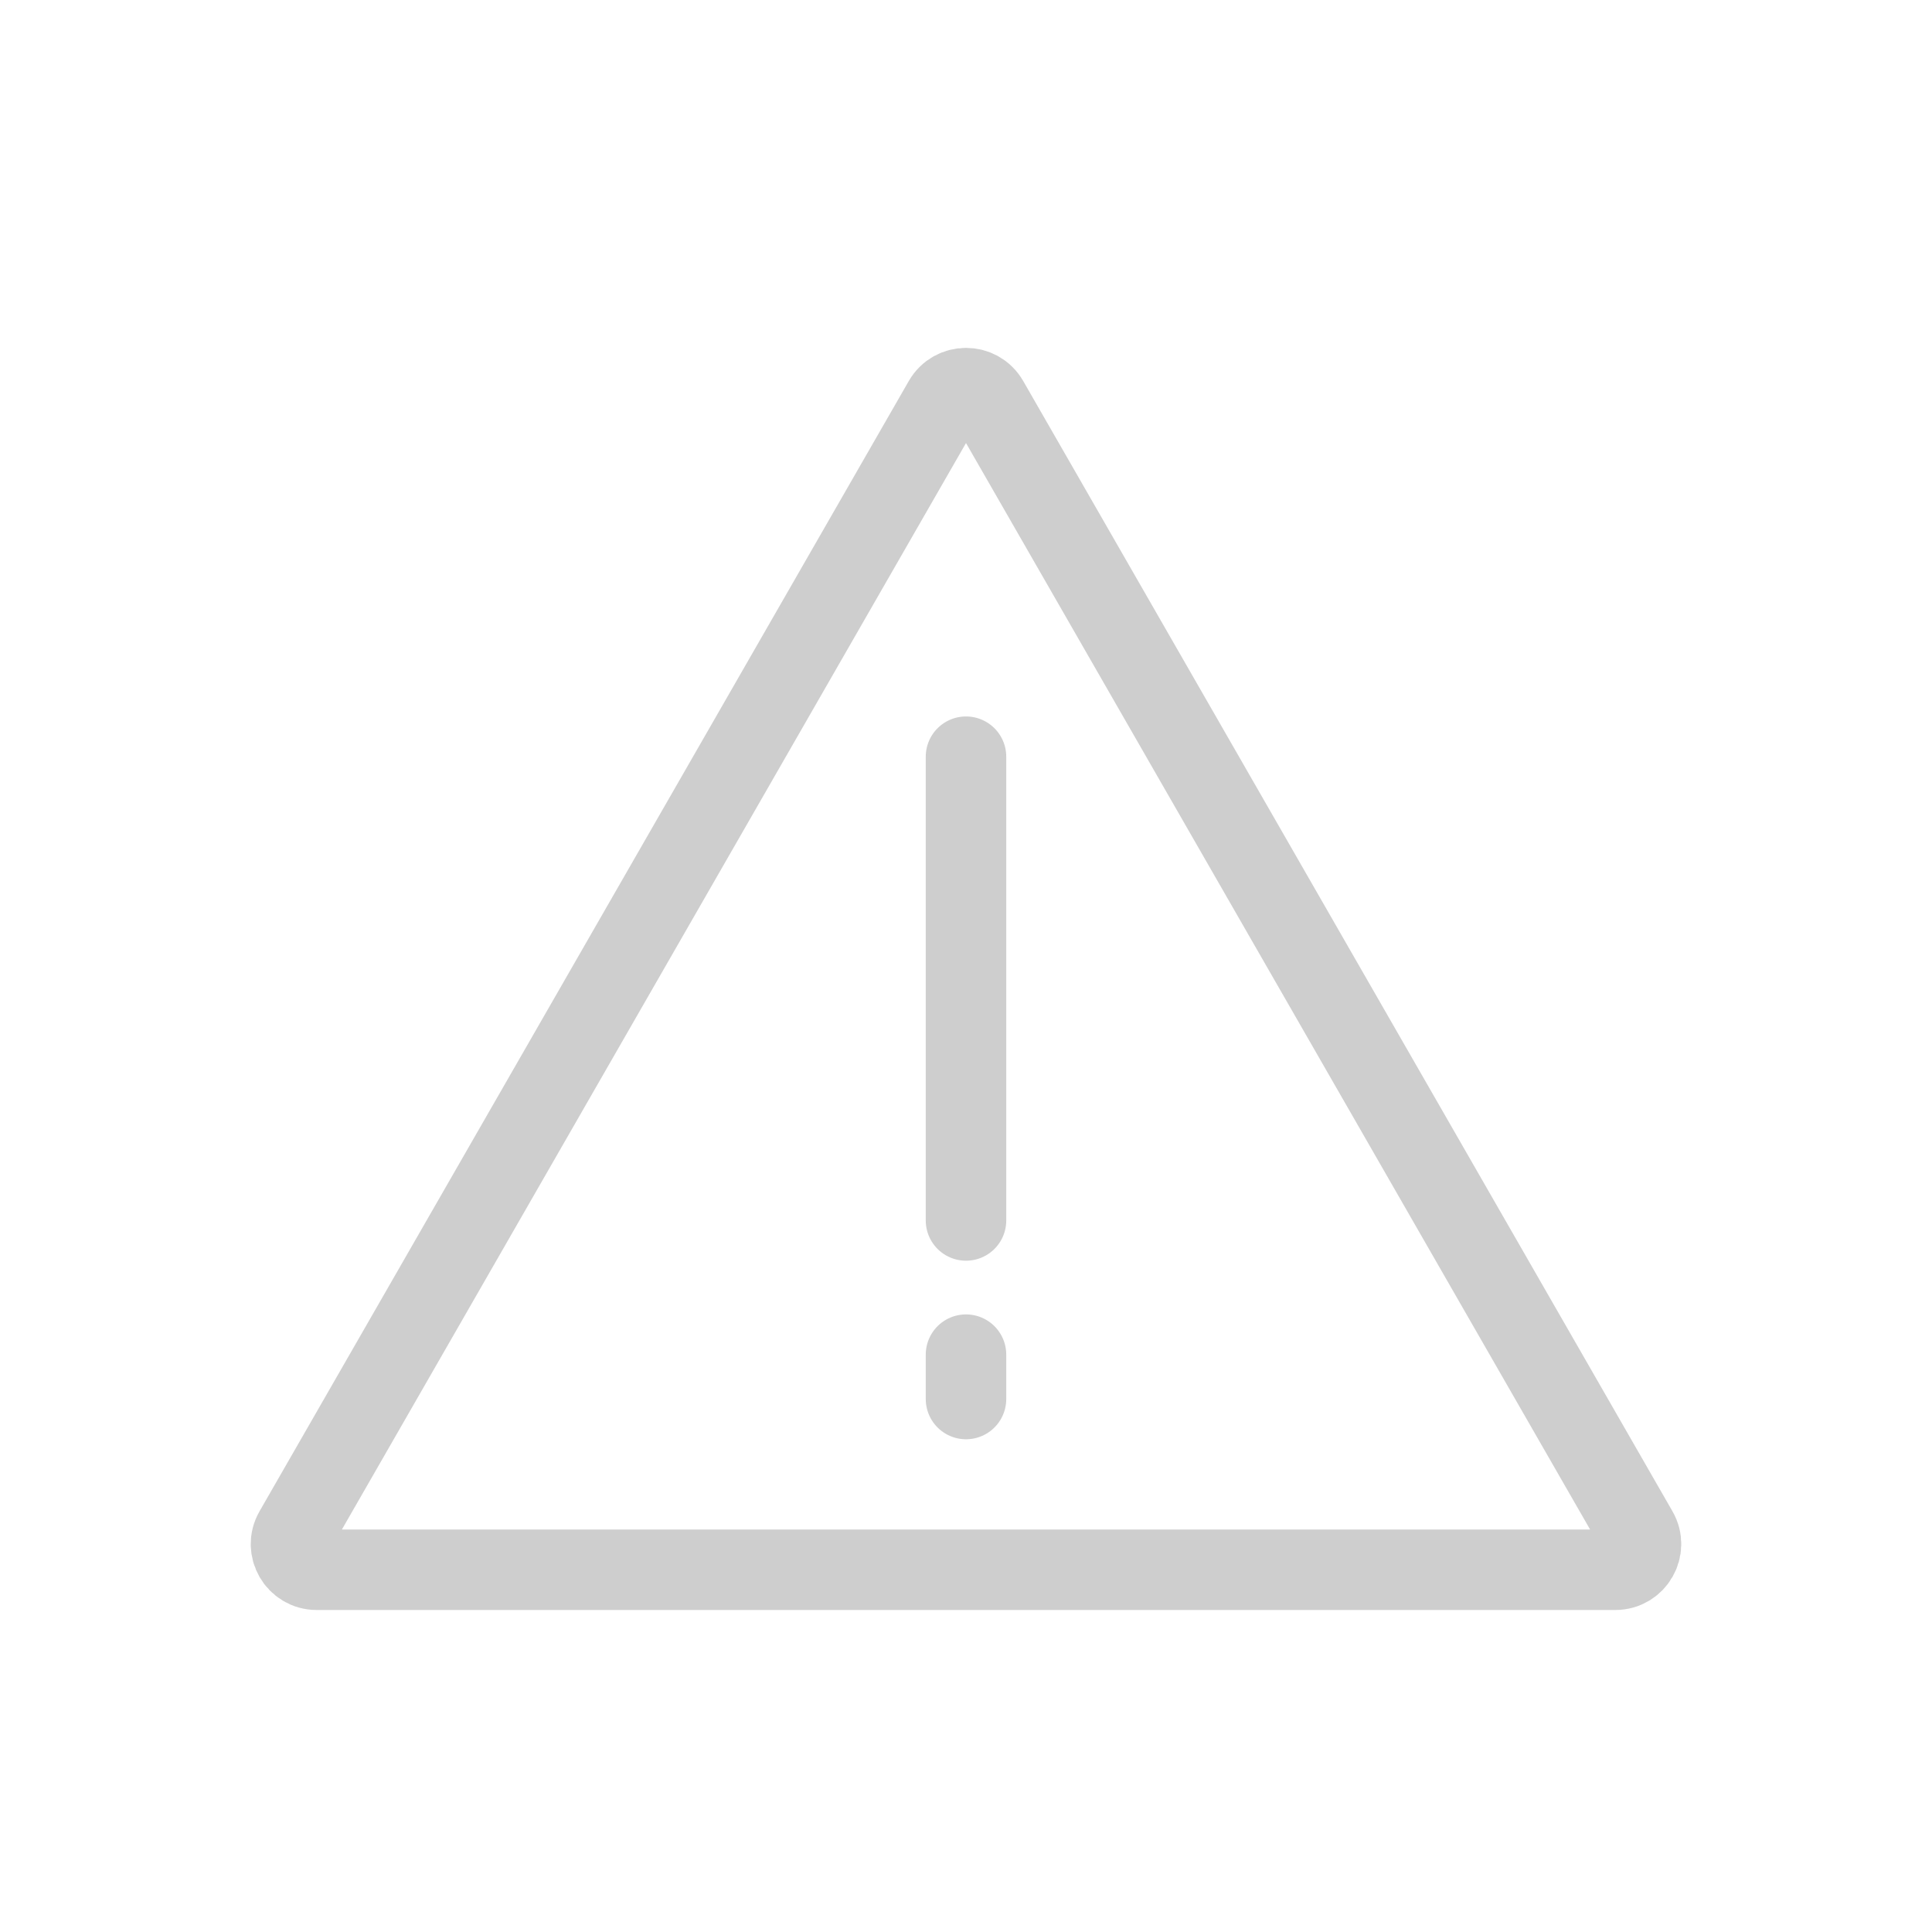 <svg width="24" height="24" viewBox="0 0 24 24" fill="none" xmlns="http://www.w3.org/2000/svg">
<path d="M12 15.161L12 9.4M12 16.828V17.379" stroke="#CECECE" stroke-linecap="round"/>
<path d="M3.658 19.022C3.535 19.235 3.689 19.5 3.934 19.5H20.066C20.311 19.5 20.465 19.235 20.342 19.022L12.277 4.982C12.154 4.768 11.846 4.768 11.723 4.982L3.658 19.022Z" stroke="#CECECE"/>
</svg>
